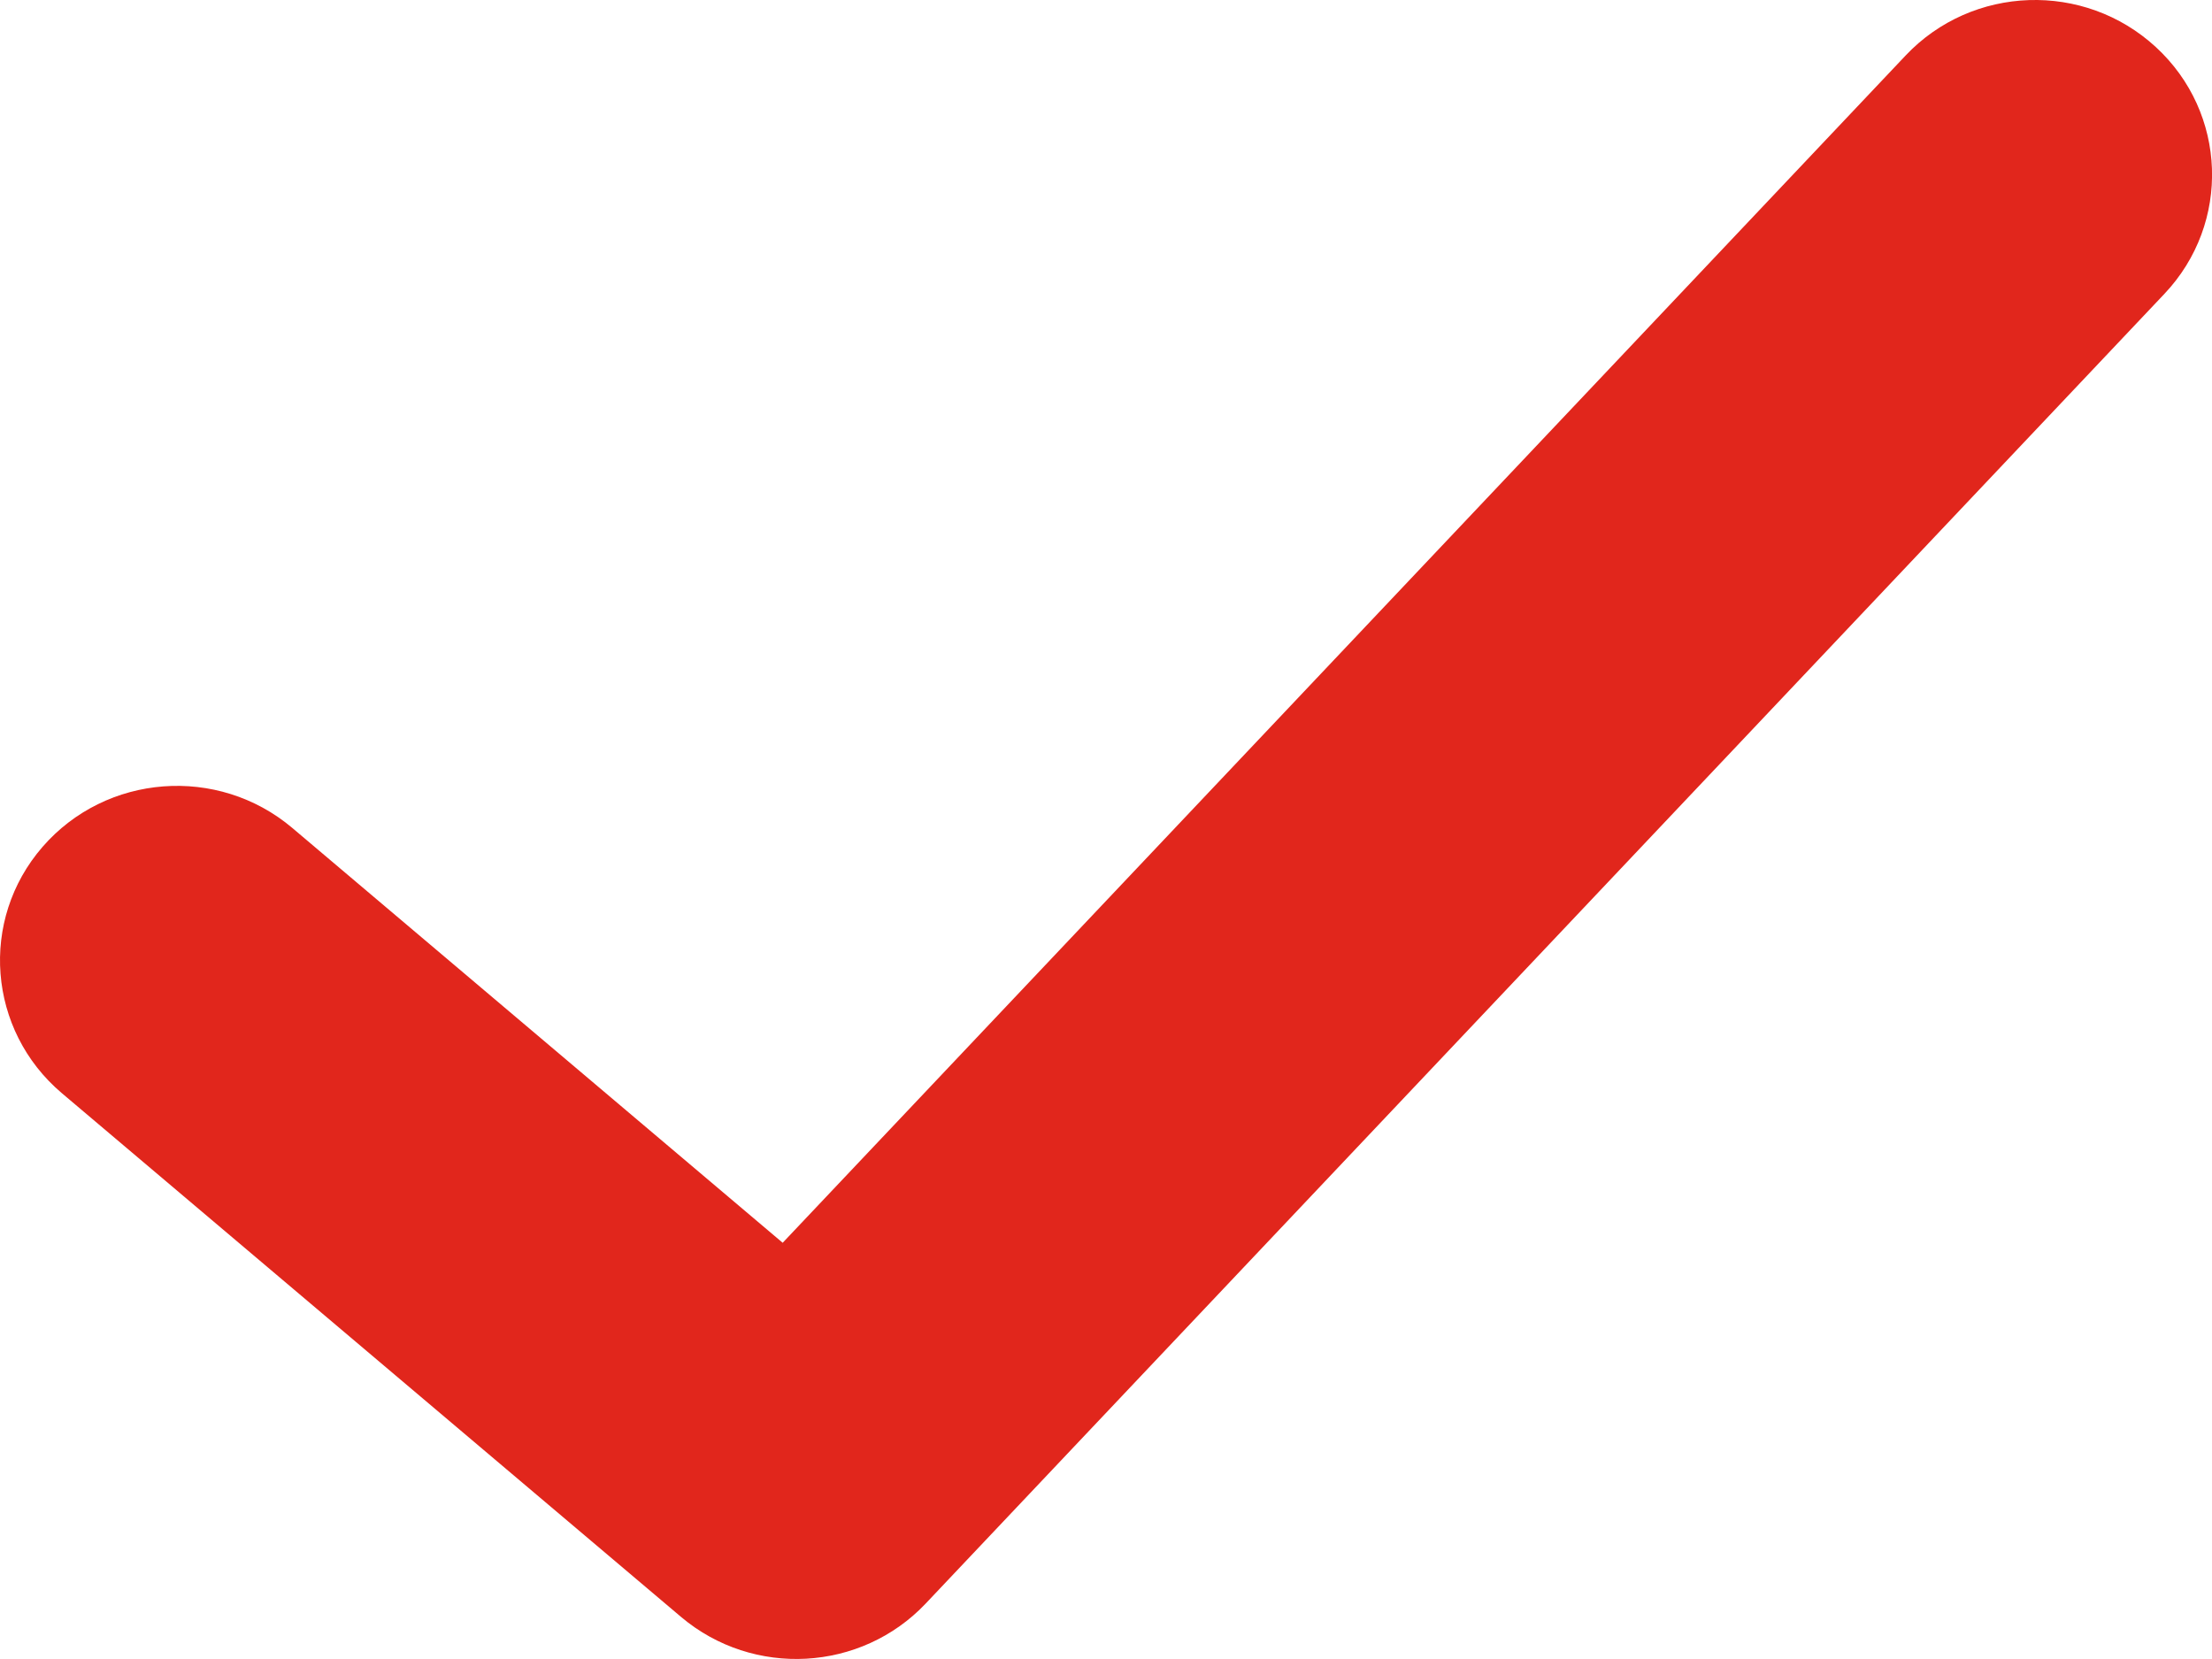 <svg width="12" height="9" viewBox="0 0 12 9" fill="none" xmlns="http://www.w3.org/2000/svg">
<path d="M10.338 0.301C10.7 -0.082 11.307 -0.102 11.695 0.255C12.083 0.612 12.104 1.211 11.742 1.594L5.022 8.699C4.671 9.07 4.086 9.102 3.695 8.772L0.335 5.93C-0.067 5.589 -0.114 4.991 0.231 4.594C0.576 4.197 1.182 4.151 1.585 4.491L4.246 6.742L10.338 0.301Z" fill="#E1261C"/>
</svg>
